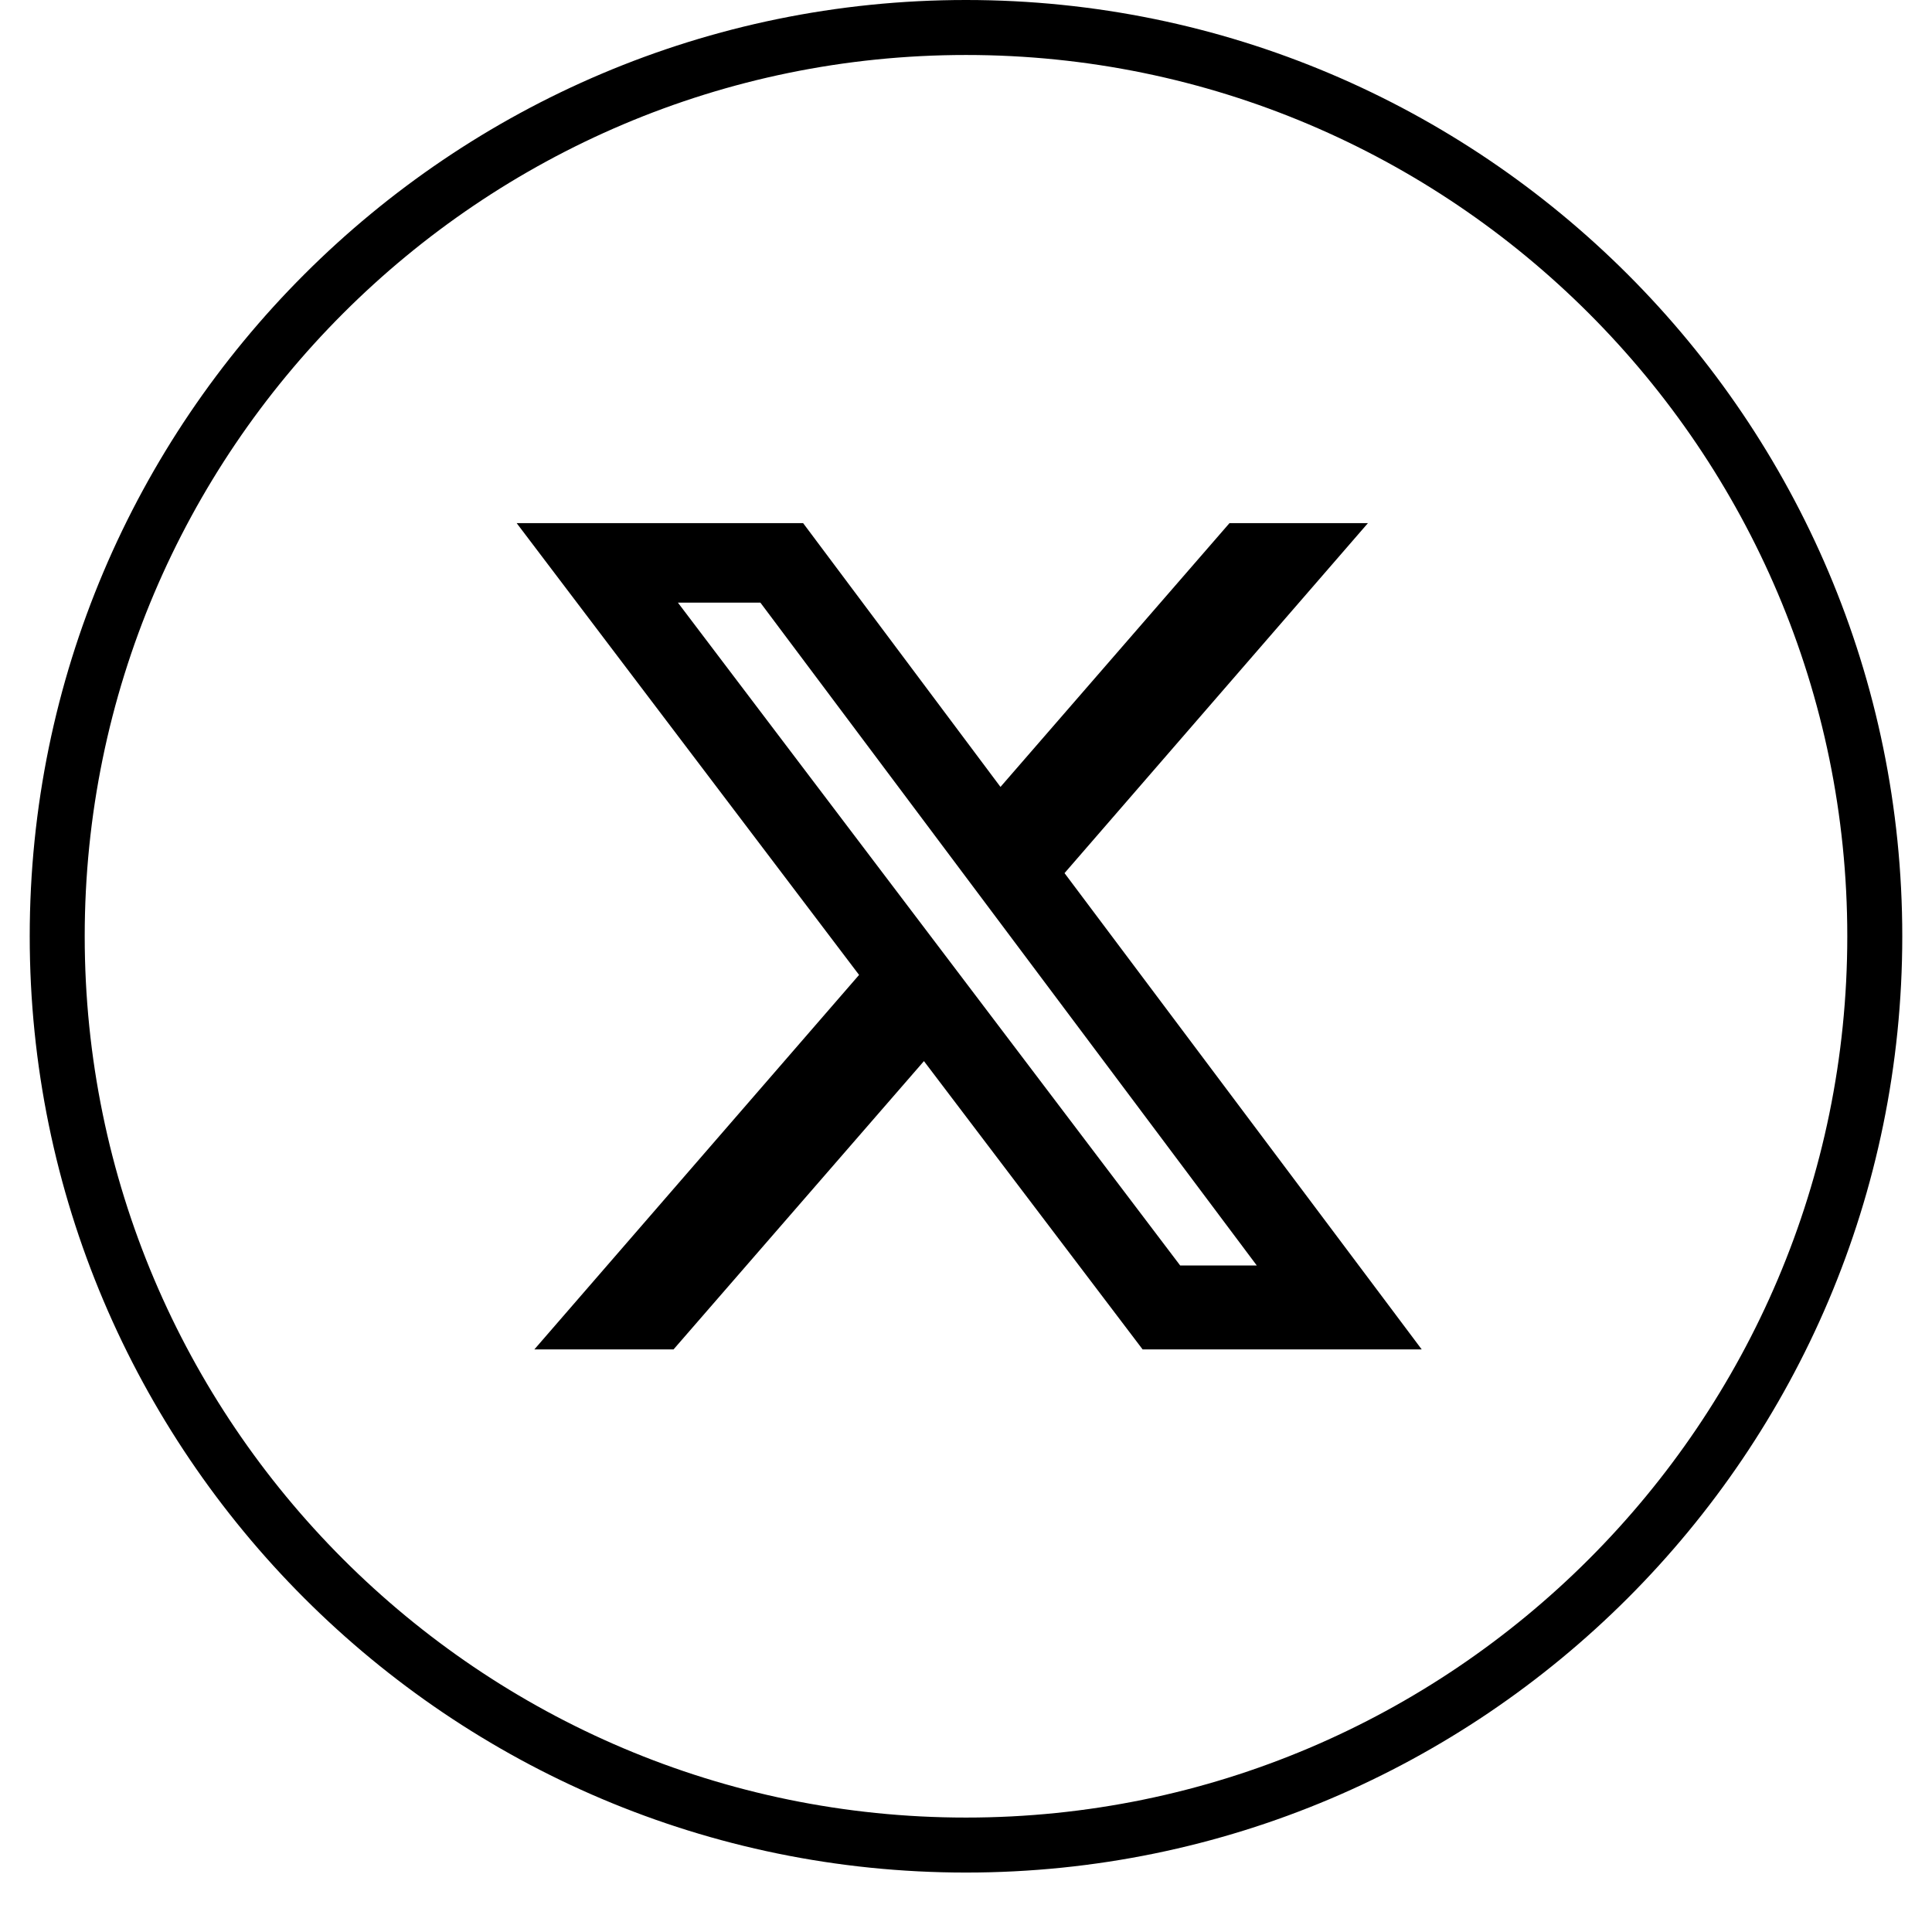 <svg width="26" height="26" viewBox="0 0 26 26" fill="none" xmlns="http://www.w3.org/2000/svg">
<path d="M13 25.2C6.05 25.2 0.4 19.55 0.4 12.6C0.4 5.65 6.05 0 13 0C19.95 0 25.6 5.65 25.6 12.6C25.6 19.55 19.95 25.2 13 25.2ZM13 0.74C6.46 0.74 1.14 6.06 1.14 12.6C1.14 19.14 6.46 24.46 13 24.46C19.54 24.46 24.86 19.14 24.86 12.6C24.86 6.06 19.54 0.74 13 0.74Z" fill="black"/>
<path d="M16.536 7.04H18.409L14.326 11.75L19.133 18.16H15.377L12.434 14.28L9.064 18.16H7.191L11.561 13.12L6.953 7.04H10.808L13.464 10.59L16.546 7.04H16.536ZM15.882 17.03H16.913L10.233 8.11H9.123L15.882 17.03Z" fill="black"/>
</svg>
